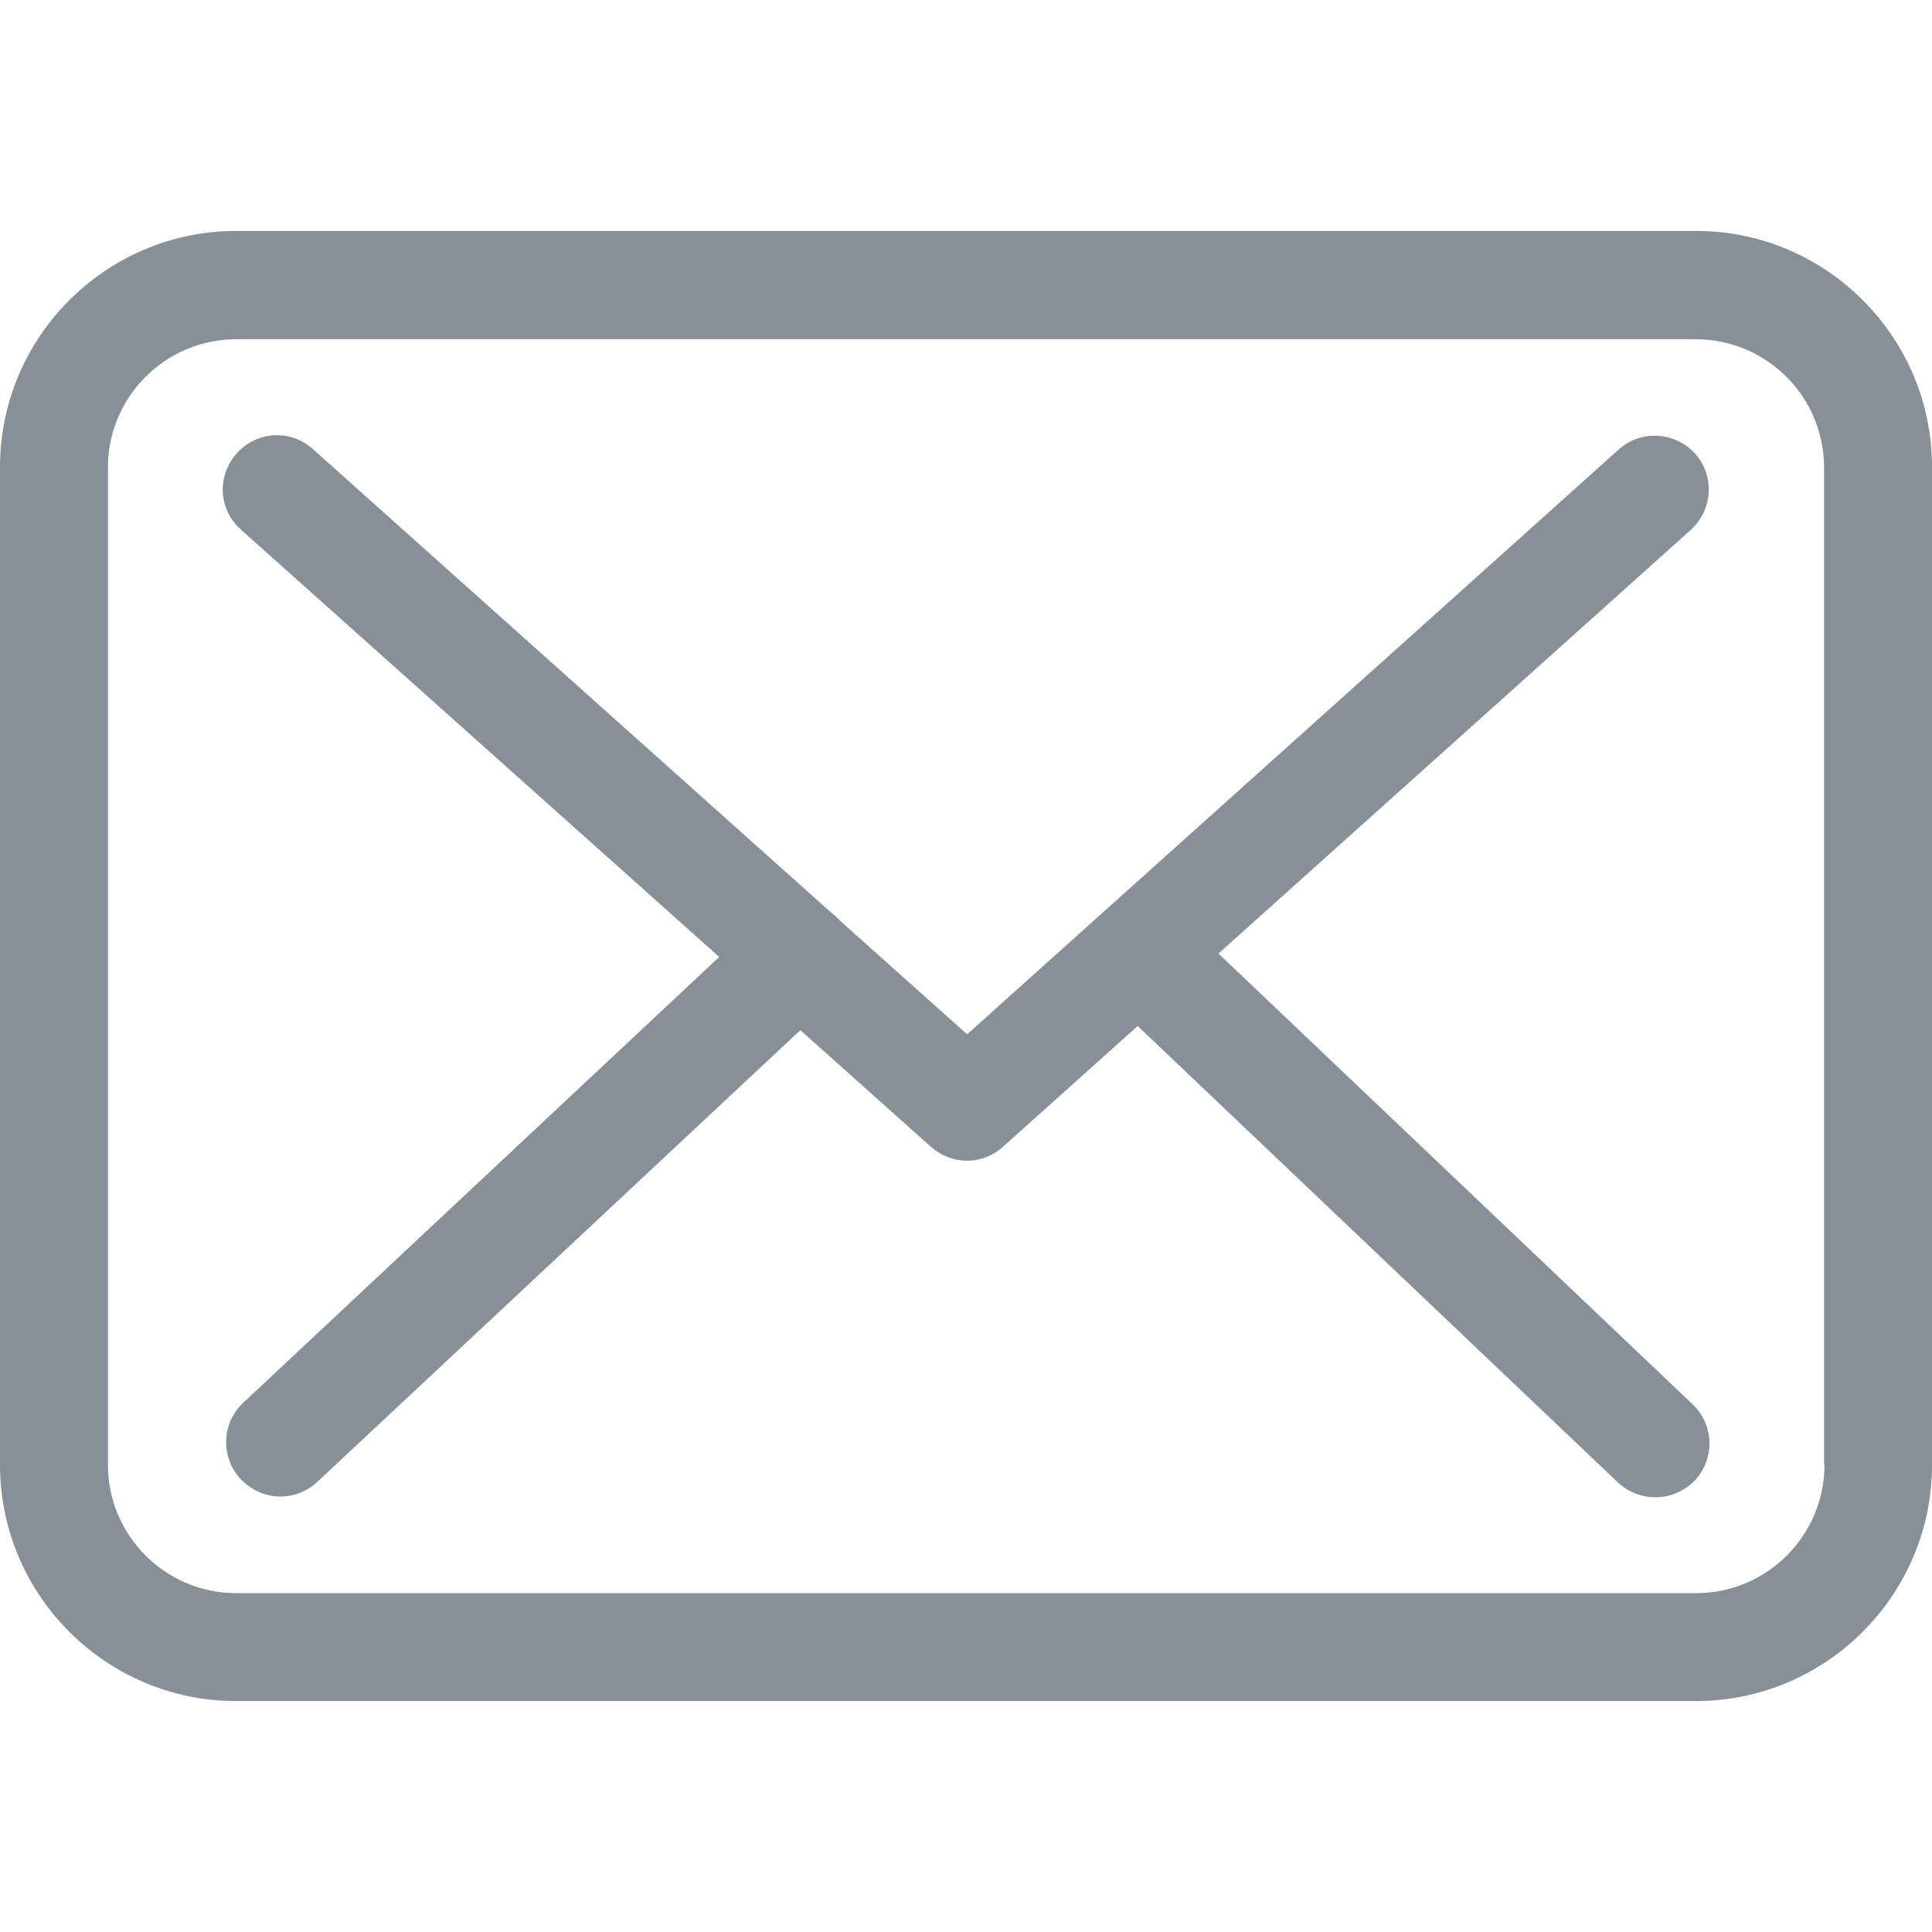 <?xml version="1.0" encoding="utf-8"?>
<!-- Generator: Adobe Illustrator 21.0.0, SVG Export Plug-In . SVG Version: 6.00 Build 0)  -->
<svg version="1.1" id="Capa_1" xmlns="http://www.w3.org/2000/svg" xmlns:xlink="http://www.w3.org/1999/xlink" x="0px" y="0px"
	 viewBox="0 0 512 512" style="enable-background:new 0 0 512 512;" xml:space="preserve">
<style type="text/css">
	.st0{fill:#878F99;}
</style>
<g>
	<g>
		<path class="st0" d="M449.5,61.2H62.6C28.1,61.2,0,89.3,0,123.8v264.4c0,34.5,28.1,62.6,62.6,62.6h386.8
			c34.5,0,62.6-28.1,62.6-62.6V123.9C512.1,89.4,484,61.2,449.5,61.2z M483.5,388.2c0,18.8-15.3,34-34,34H62.6
			c-18.8,0-34-15.3-34-34V123.9c0-18.8,15.3-34,34-34h386.8c18.8,0,34,15.3,34,34v264.3H483.5z"/>
		<path class="st0" d="M322.9,252.7l125.2-112.3c5.8-5.3,6.4-14.3,1.1-20.2c-5.3-5.8-14.3-6.4-20.2-1.1l-172.7,155L222.6,244
			c-0.1-0.1-0.2-0.2-0.2-0.3c-0.7-0.7-1.5-1.4-2.3-2L82.9,119c-5.9-5.3-14.9-4.8-20.2,1.2s-4.8,14.9,1.2,20.2l126.7,113.2
			L64.4,371.8c-5.7,5.4-6,14.4-0.6,20.2c2.9,3,6.7,4.6,10.5,4.6c3.5,0,7-1.3,9.7-3.8L212.1,273l34.7,31c2.8,2.4,6.1,3.6,9.5,3.6
			c3.4,0,6.9-1.3,9.5-3.7l35.7-32l127.3,121c2.8,2.6,6.4,3.9,9.9,3.9c3.8,0,7.5-1.5,10.4-4.4c5.4-5.7,5.2-14.8-0.5-20.2L322.9,252.7
			z"/>
	</g>
</g>
</svg>
